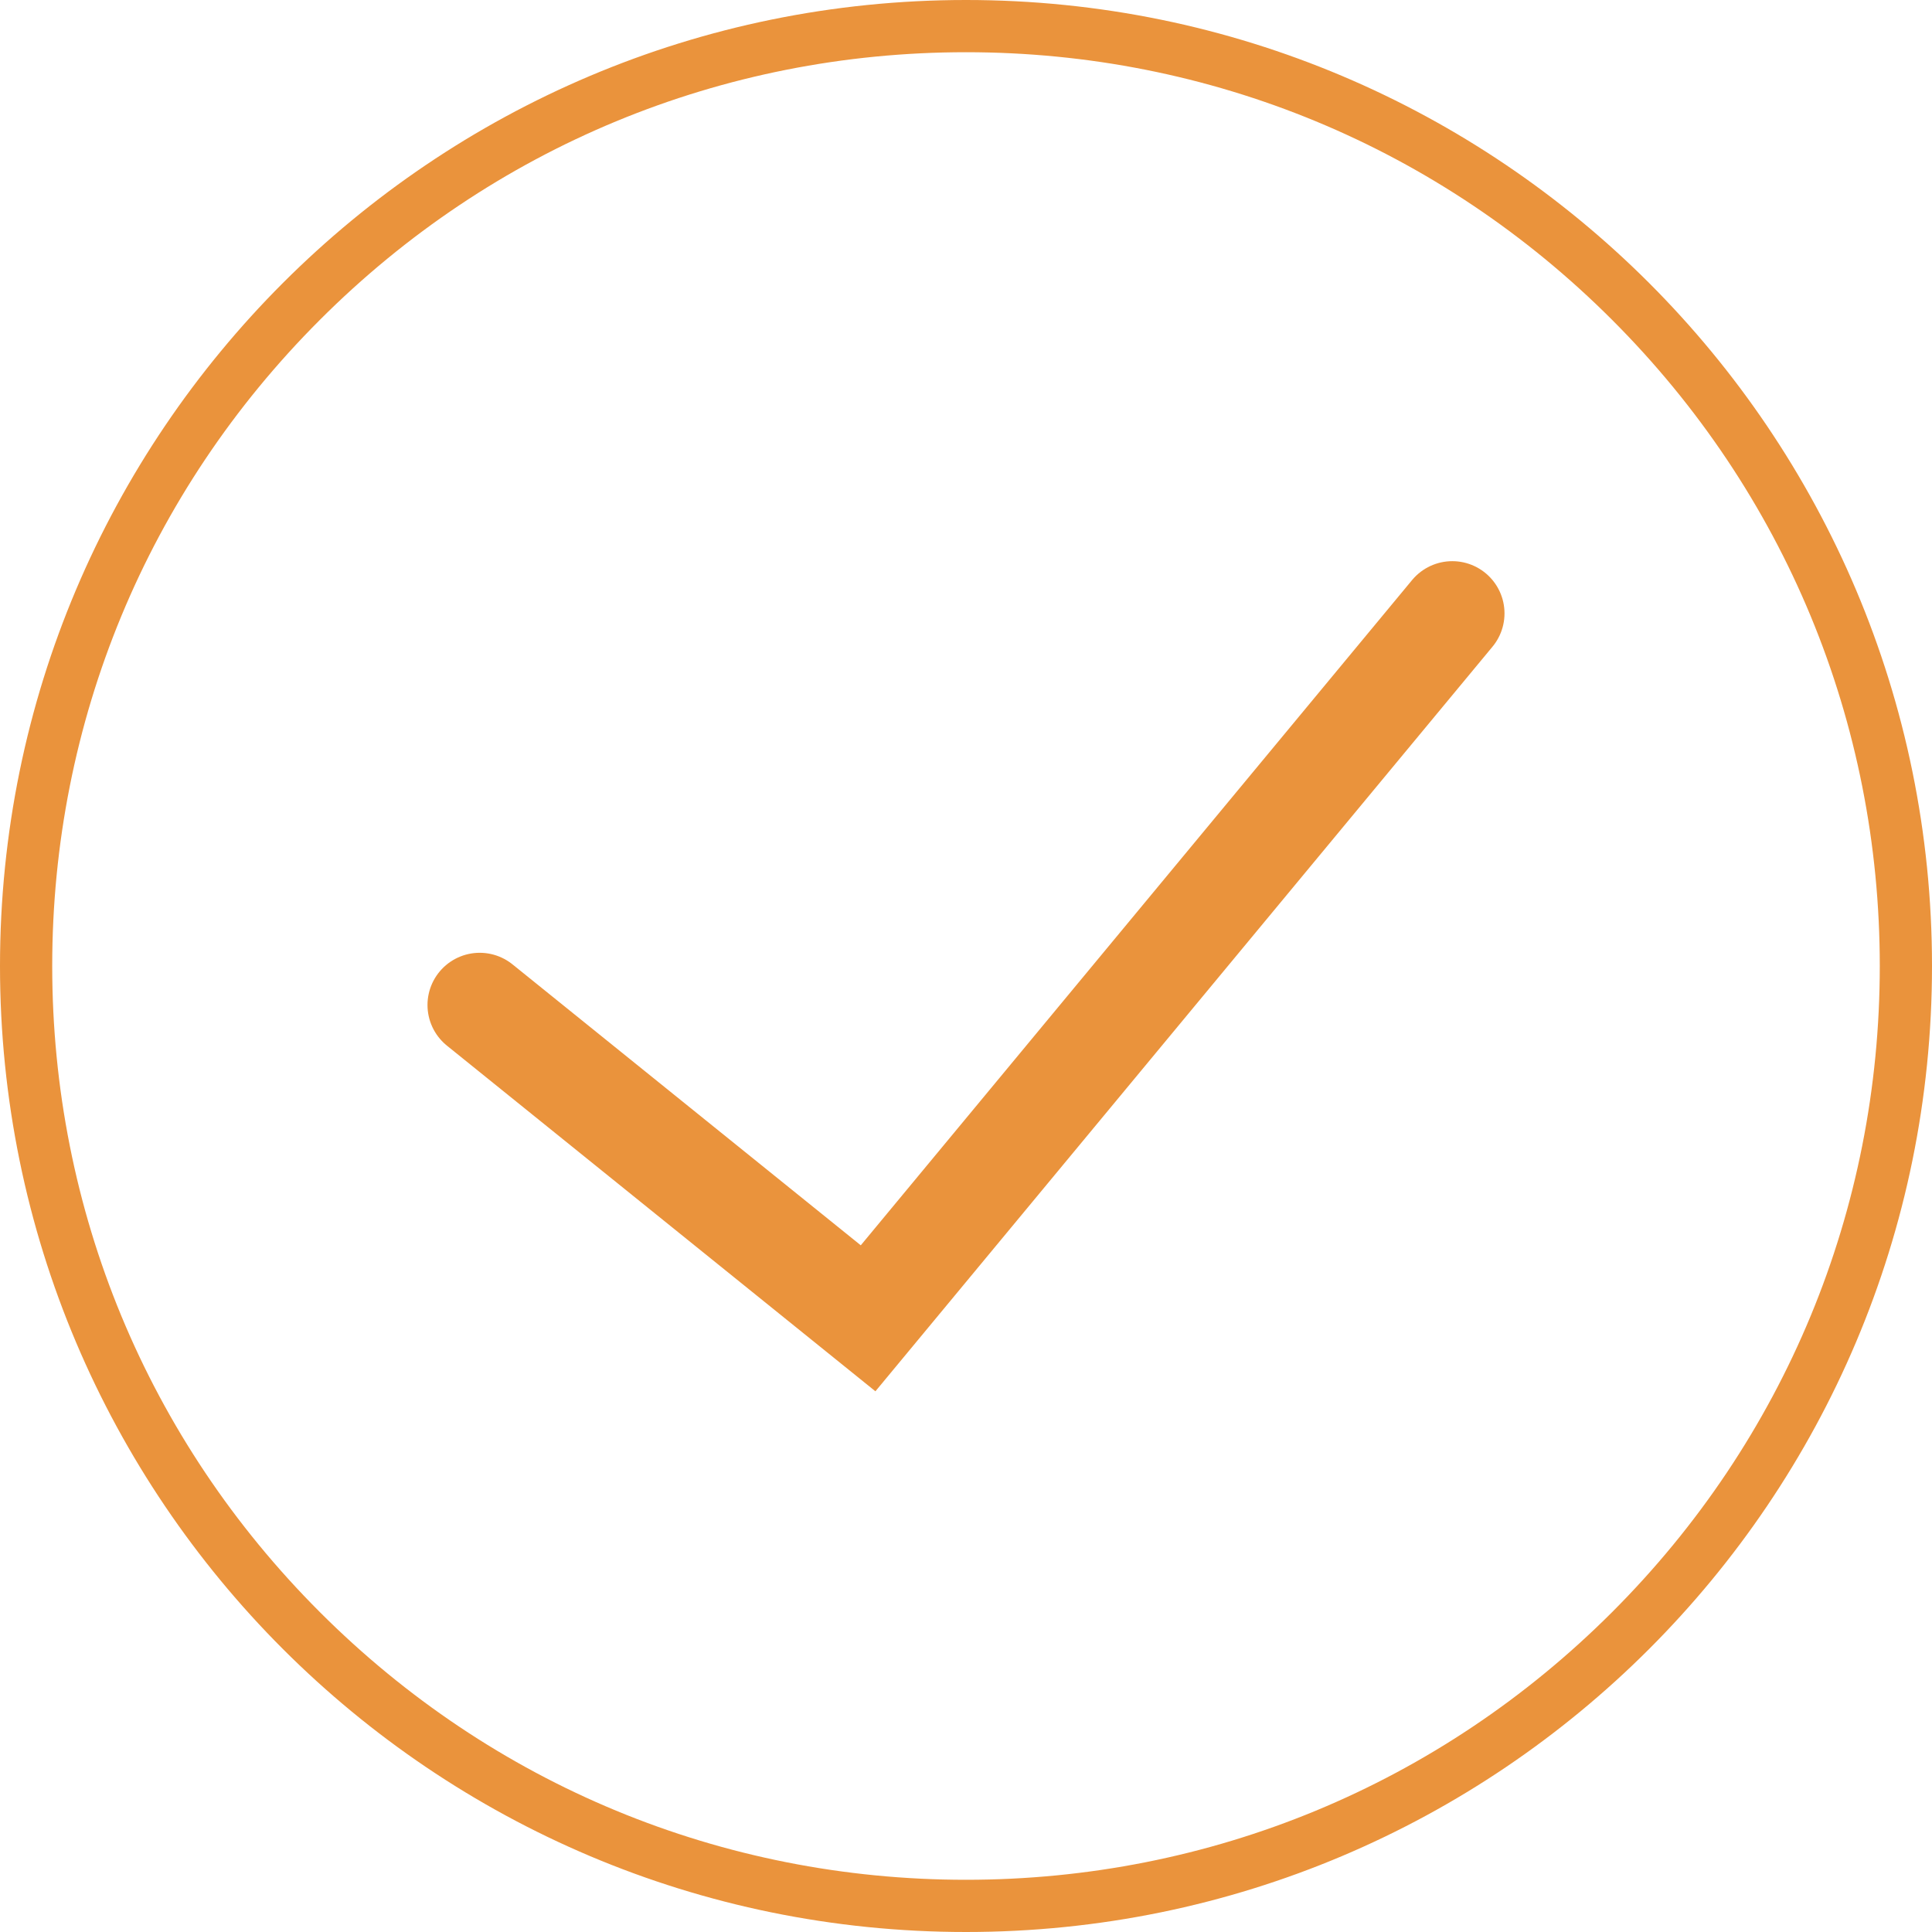 <svg xmlns="http://www.w3.org/2000/svg" width="37" height="37" viewBox="0 0 37 37">
  <g id="그룹_1133" data-name="그룹 1133" transform="translate(-467 -3220)">
    <g id="패스_1617" data-name="패스 1617" transform="translate(467 3220)" fill="none">
      <path d="M18.5,0A18.5,18.5,0,1,1,0,18.5,18.5,18.5,0,0,1,18.5,0Z" stroke="none"/>
      <path d="M 18.5 1 C 13.826 1 9.431 2.82 6.126 6.126 C 2.82 9.431 1 13.826 1 18.5 C 1 23.174 2.82 27.569 6.126 30.874 C 9.431 34.18 13.826 36 18.5 36 C 23.174 36 27.569 34.18 30.874 30.874 C 34.18 27.569 36 23.174 36 18.5 C 36 13.826 34.18 9.431 30.874 6.126 C 27.569 2.82 23.174 1 18.5 1 M 18.5 0 C 28.717 0 37 8.283 37 18.5 C 37 28.717 28.717 37 18.5 37 C 8.283 37 0 28.717 0 18.5 C 0 8.283 8.283 0 18.5 0 Z" stroke="none" fill="#ea933c"/>
    </g>
    <path id="패스_1616" data-name="패스 1616" d="M-4108.434,7818.961l7.438,6,11.188-13.5" transform="translate(4584.621 -4579.714)" fill="none" stroke="#ea933c" stroke-linecap="round" stroke-width="2"/>
  </g>
</svg>

